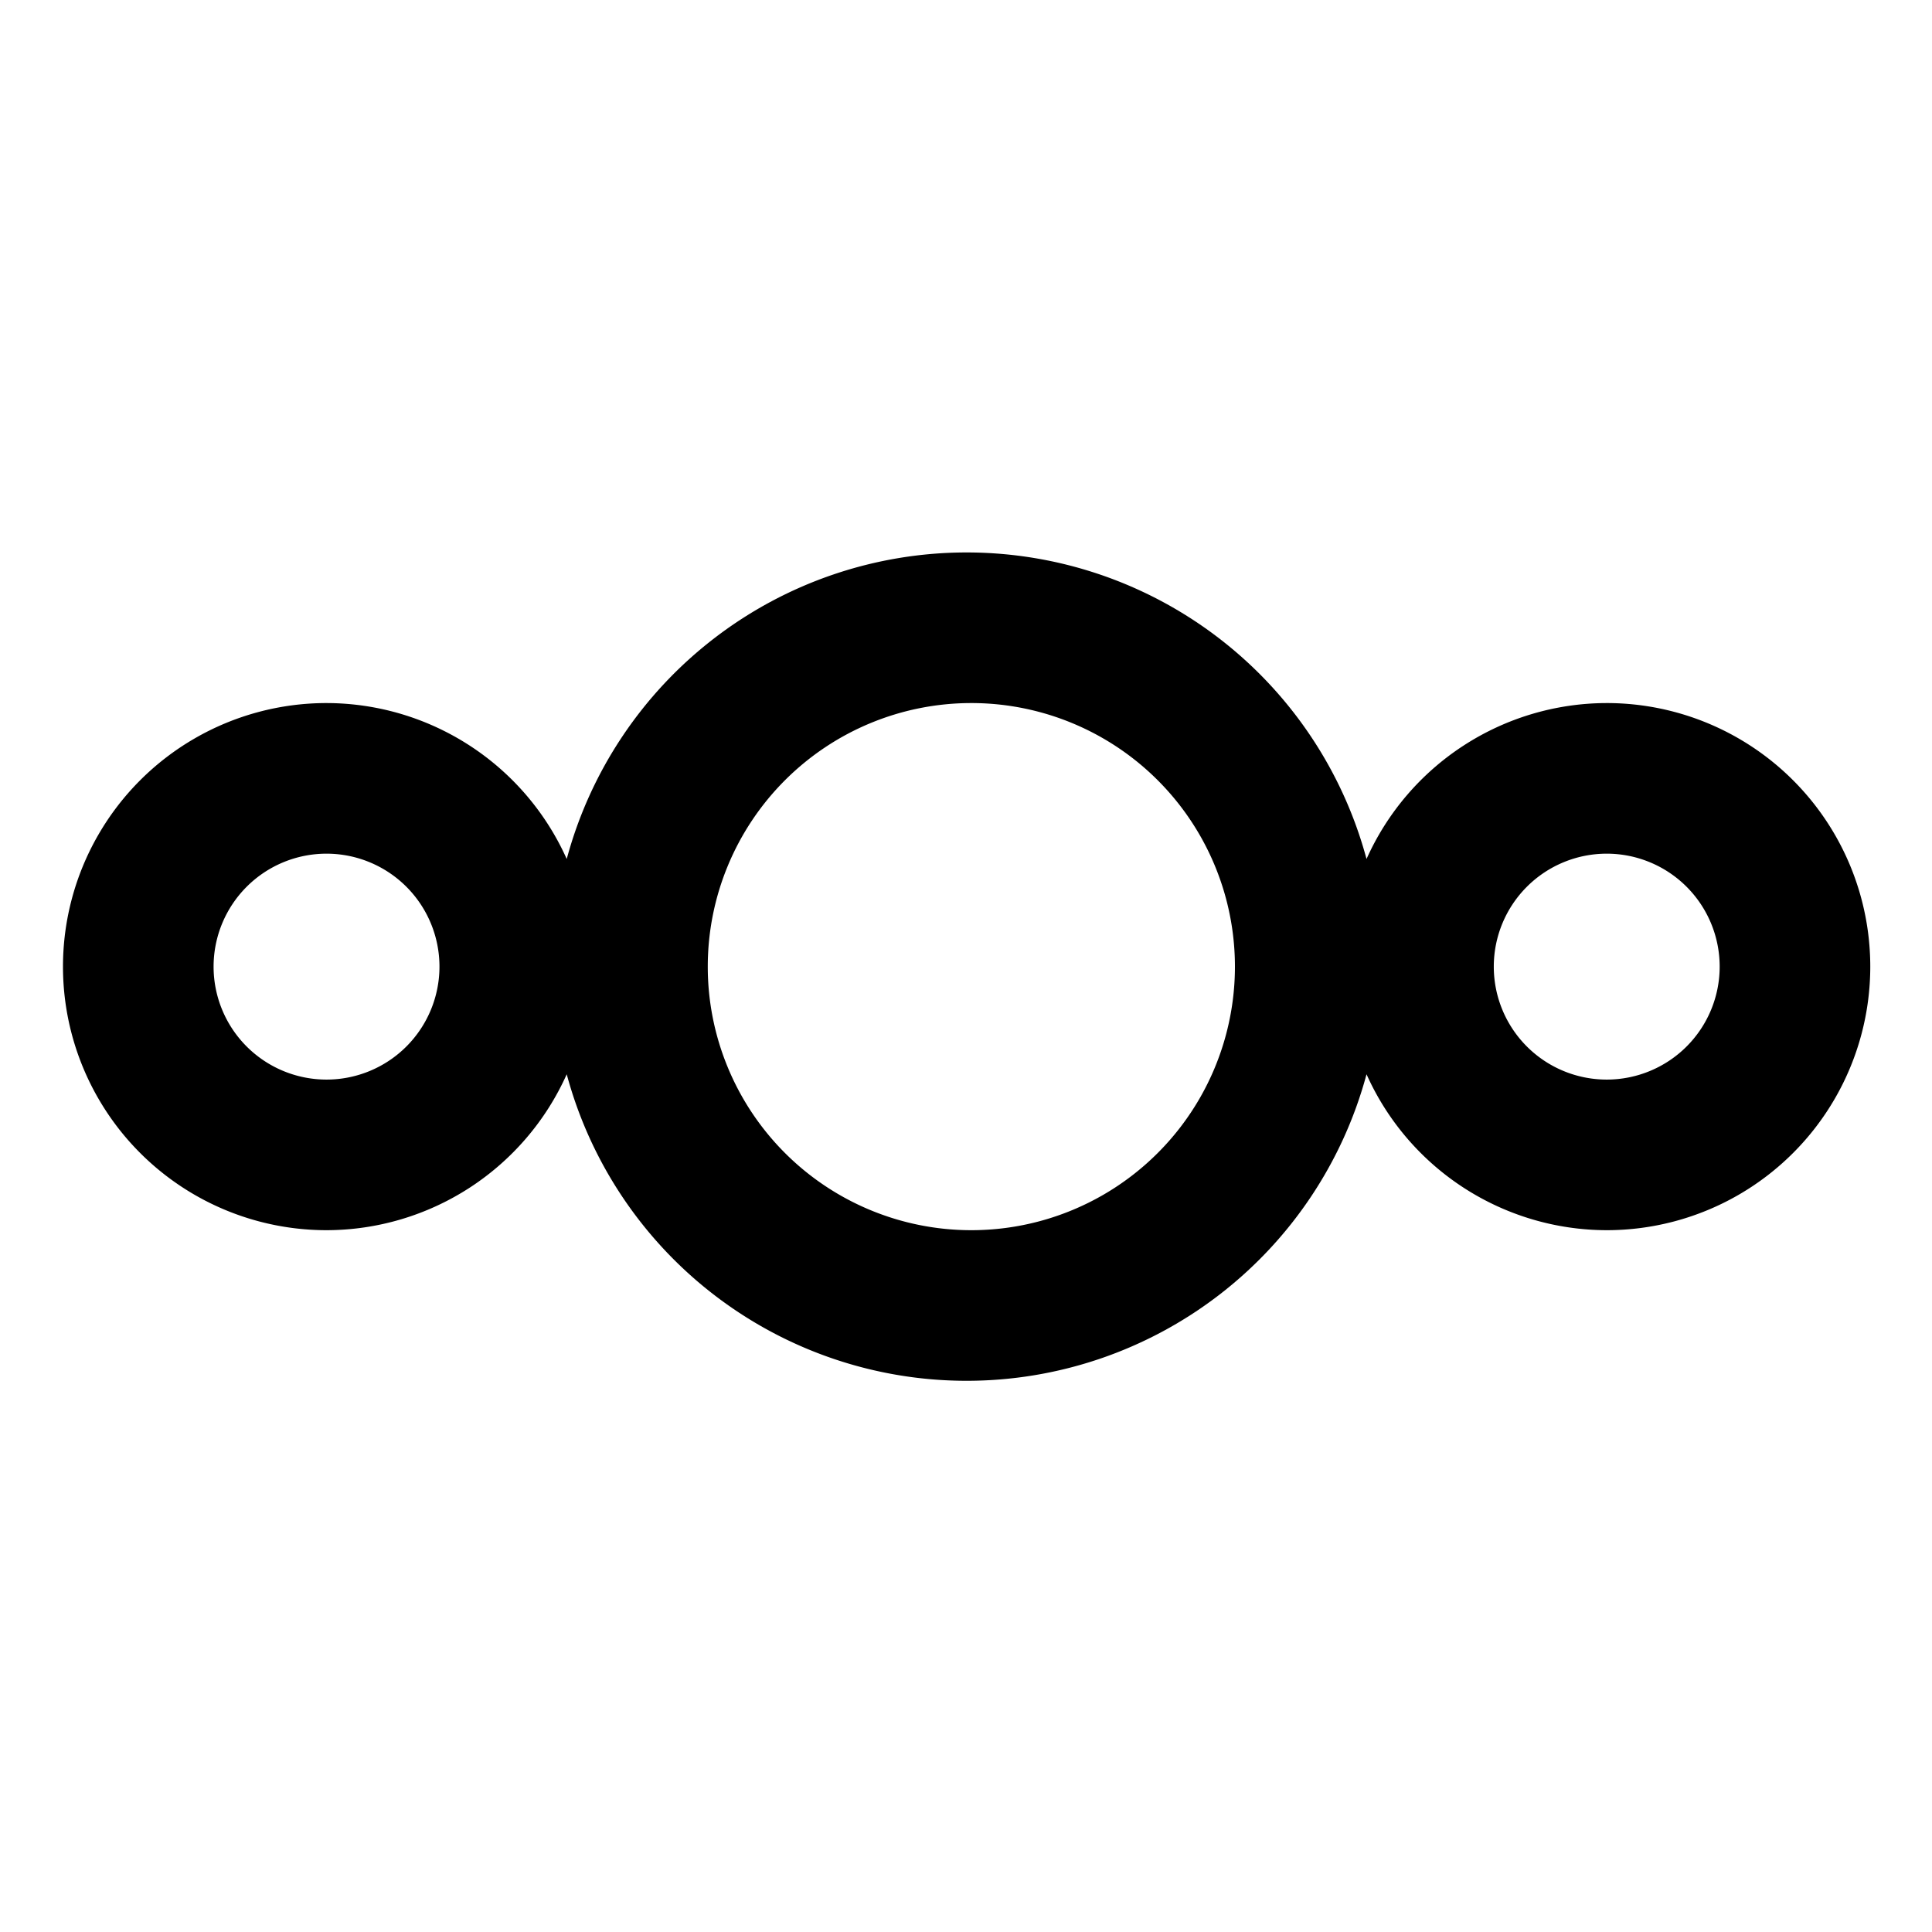 <?xml version='1.0' encoding='UTF-8'?>
<svg xmlns:inkscape="http://www.inkscape.org/namespaces/inkscape" xmlns:sodipodi="http://sodipodi.sourceforge.net/DTD/sodipodi-0.dtd" xmlns="http://www.w3.org/2000/svg" xmlns:svg="http://www.w3.org/2000/svg" xmlns:rdf="http://www.w3.org/1999/02/22-rdf-syntax-ns#" xmlns:cc="http://creativecommons.org/ns#" xmlns:dc="http://purl.org/dc/elements/1.1/" width="64" height="64" version="1.1" viewBox="0 0 16.933 16.933" id="svg7" sodipodi:docname="com.nextcloud.desktopclient.nextcloud.svg" inkscape:version="1.4.2 (ebf0e940d0, 2025-05-08)">
  <sodipodi:namedview id="namedview7" pagecolor="#9c4444" bordercolor="#000000" borderopacity="0.25" inkscape:showpageshadow="2" inkscape:pageopacity="0.0" inkscape:pagecheckerboard="0" inkscape:deskcolor="#d1d1d1" inkscape:zoom="6.15625" inkscape:cx="15.837563" inkscape:cy="29.64467" inkscape:window-width="1183" inkscape:window-height="941" inkscape:window-x="0" inkscape:window-y="0" inkscape:window-maximized="0" inkscape:current-layer="svg7" showgrid="false"/>
  <defs id="defs2">
    <style id="current-color-scheme" type="text/css">.ColorScheme-Text {color:#000000} .ColorScheme-Highlight {color:#3b4252}</style>
  </defs>
  <path id="path3-5" style="fill:#000000;fill-opacity:1" class="ColorScheme-Text" d="M 32 21 A 11 11 0 0 0 21.379 29.141 A 7 7 0 0 0 15.001 25 A 7 7 0 0 0 8 32 A 7 7 0 0 0 15.001 39 A 7 7 0 0 0 21.379 34.859 A 11 11 0 0 0 32 43 A 11 11 0 0 0 42.621 34.859 A 7 7 0 0 0 48.999 39 A 7 7 0 0 0 56 32 A 7 7 0 0 0 48.999 25 A 7 7 0 0 0 42.621 29.141 A 11 11 0 0 0 32 21 z M 32.125 25 A 7 7 0 0 1 39.126 32 A 7 7 0 0 1 32.125 39 A 7 7 0 0 1 25.125 32 A 7 7 0 0 1 32.125 25 z M 15.001 29 A 3 3 0 0 1 17.999 32 A 3 3 0 0 1 15.001 35 A 3 3 0 0 1 12 32 A 3 3 0 0 1 15.001 29 z M 48.999 29 A 3 3 0 0 1 52 32 A 3 3 0 0 1 48.999 35 A 3 3 0 0 1 46.001 32 A 3 3 0 0 1 48.999 29 z " transform="matrix(0.33,0,0,0.33,-2.088,-2.088)"/>
</svg>

